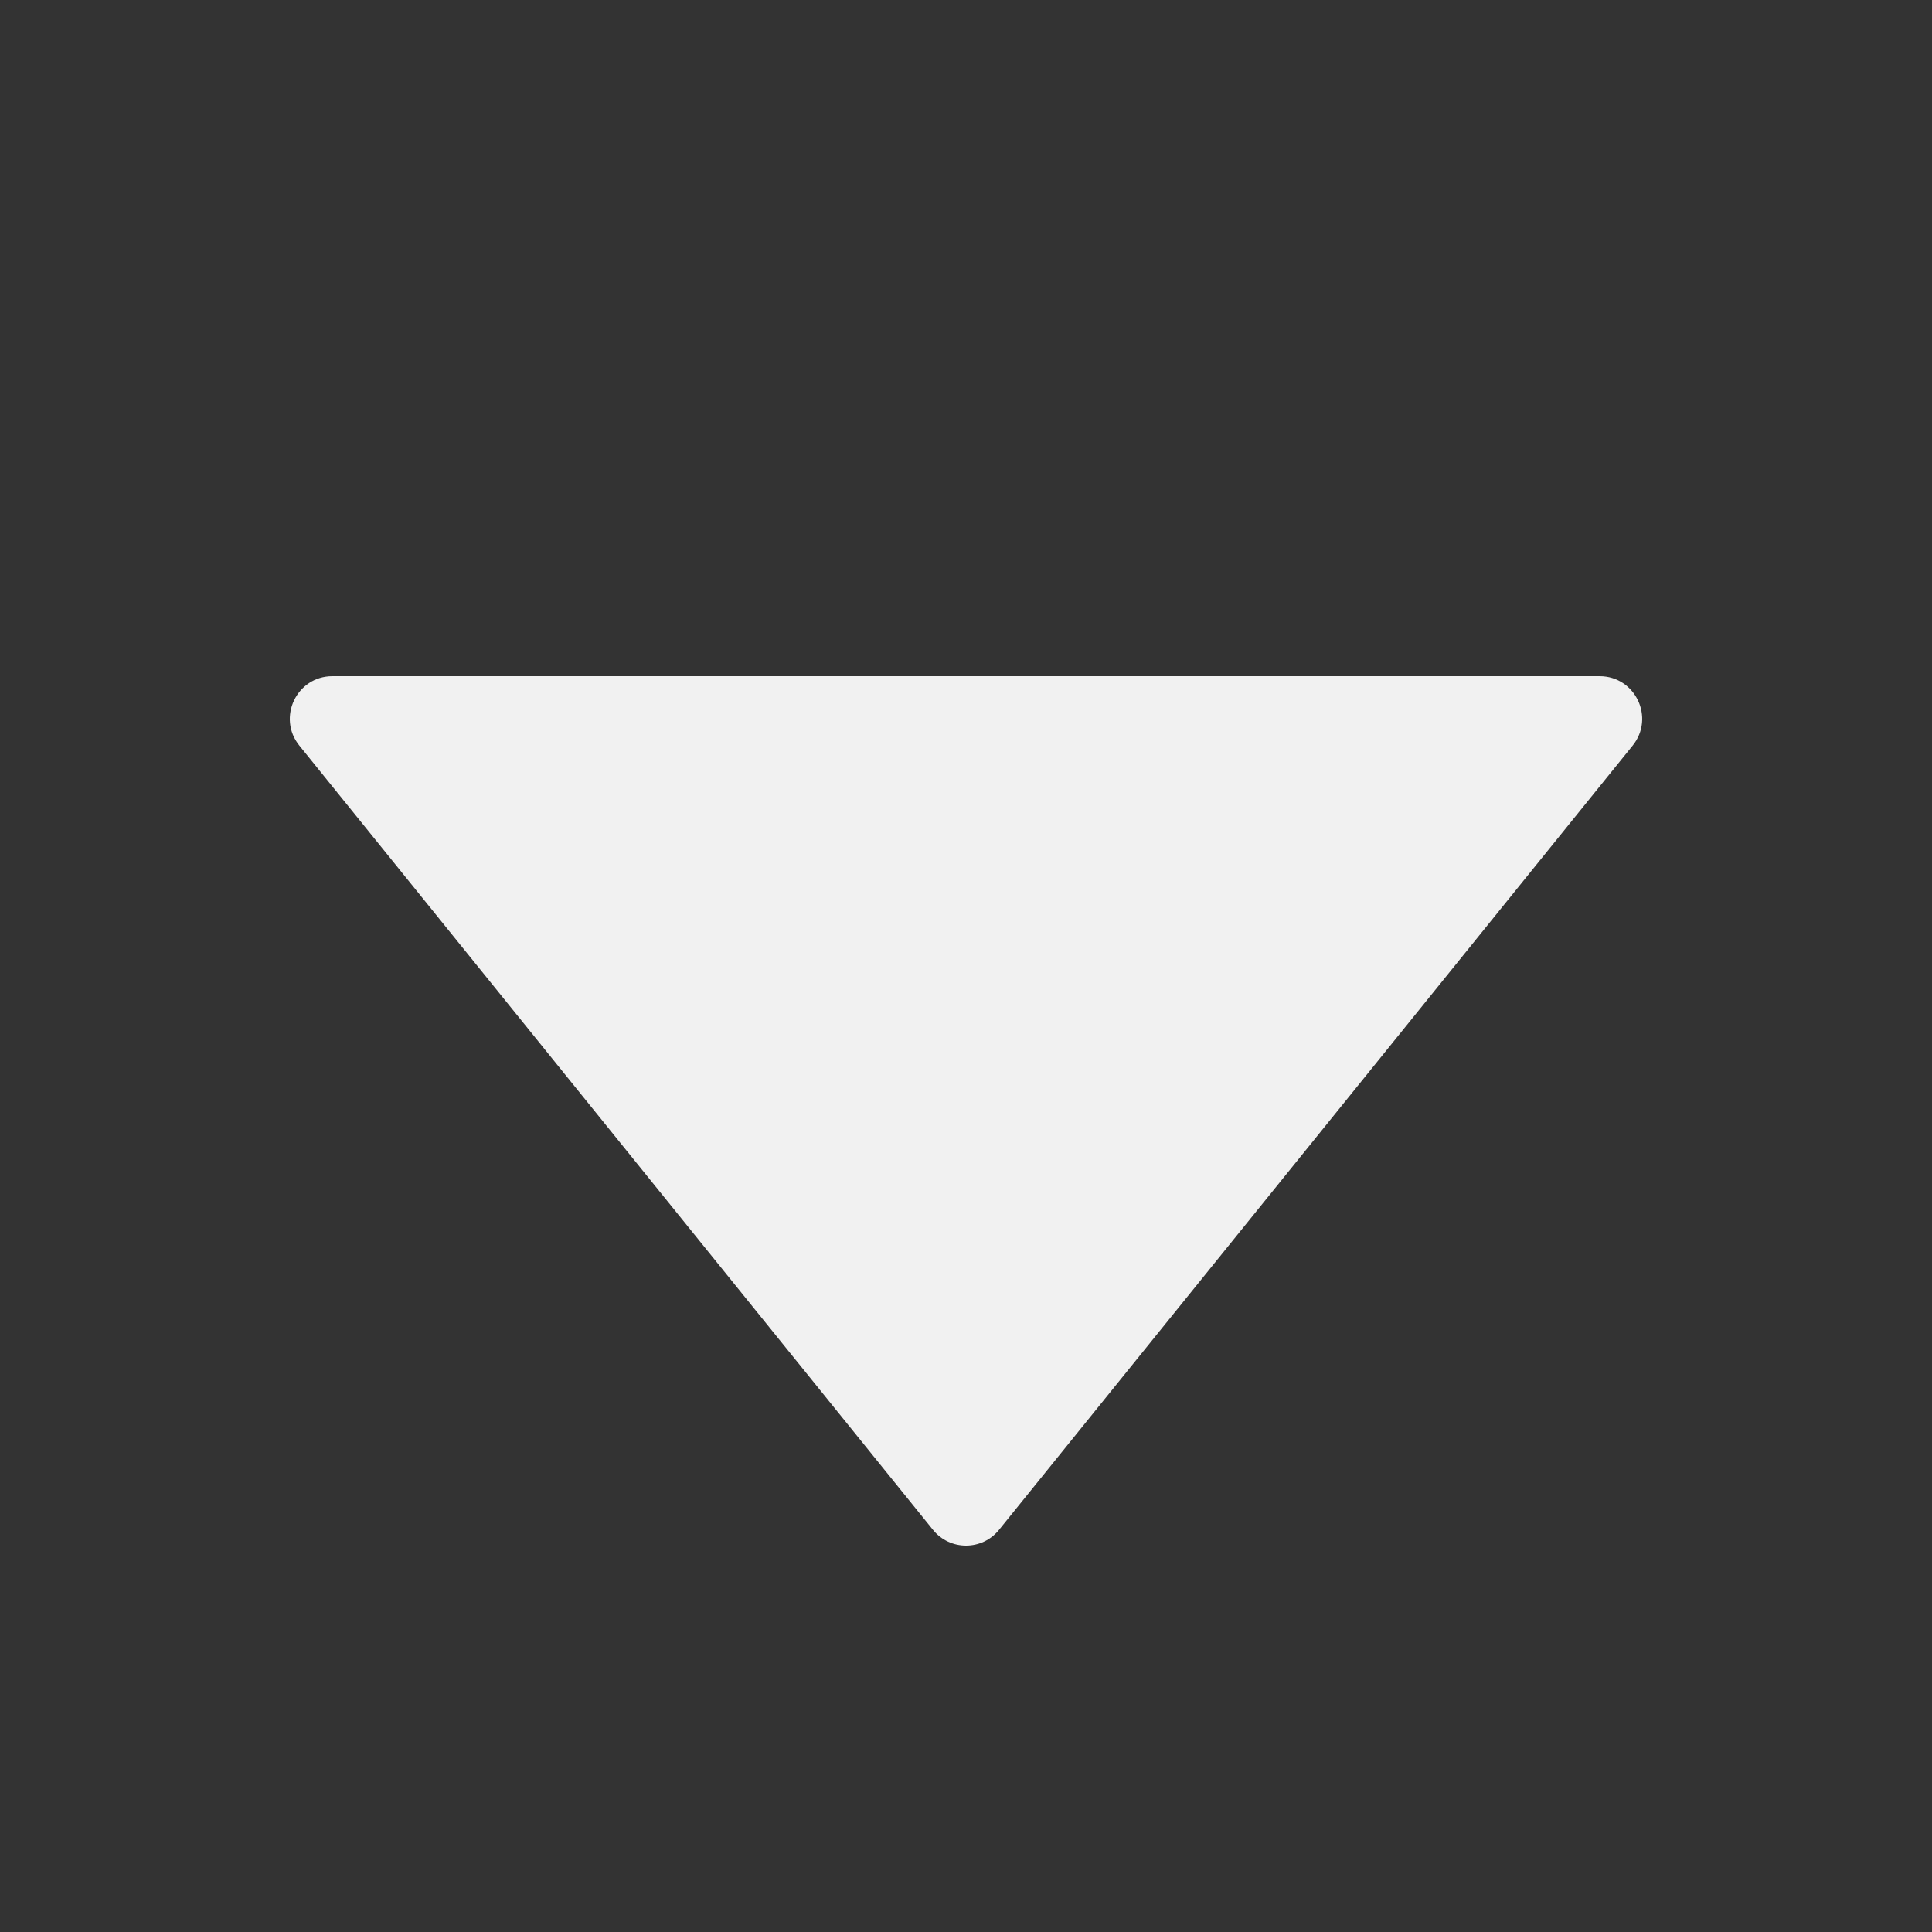 <svg width="40" height="40" viewBox="0 0 40 40" fill="none" xmlns="http://www.w3.org/2000/svg">
<rect x="0" y="0" width="40" height="40" fill="#333333" stroke="none"/>
<path d="M33.118 14H6.882C6.141 14 5.732 14.86 6.198 15.437L19.316 31.673C19.668 32.109 20.332 32.109 20.684 31.673L33.802 15.437C34.268 14.86 33.859 14 33.118 14Z" fill="#F1F1F1"/>
</svg>
